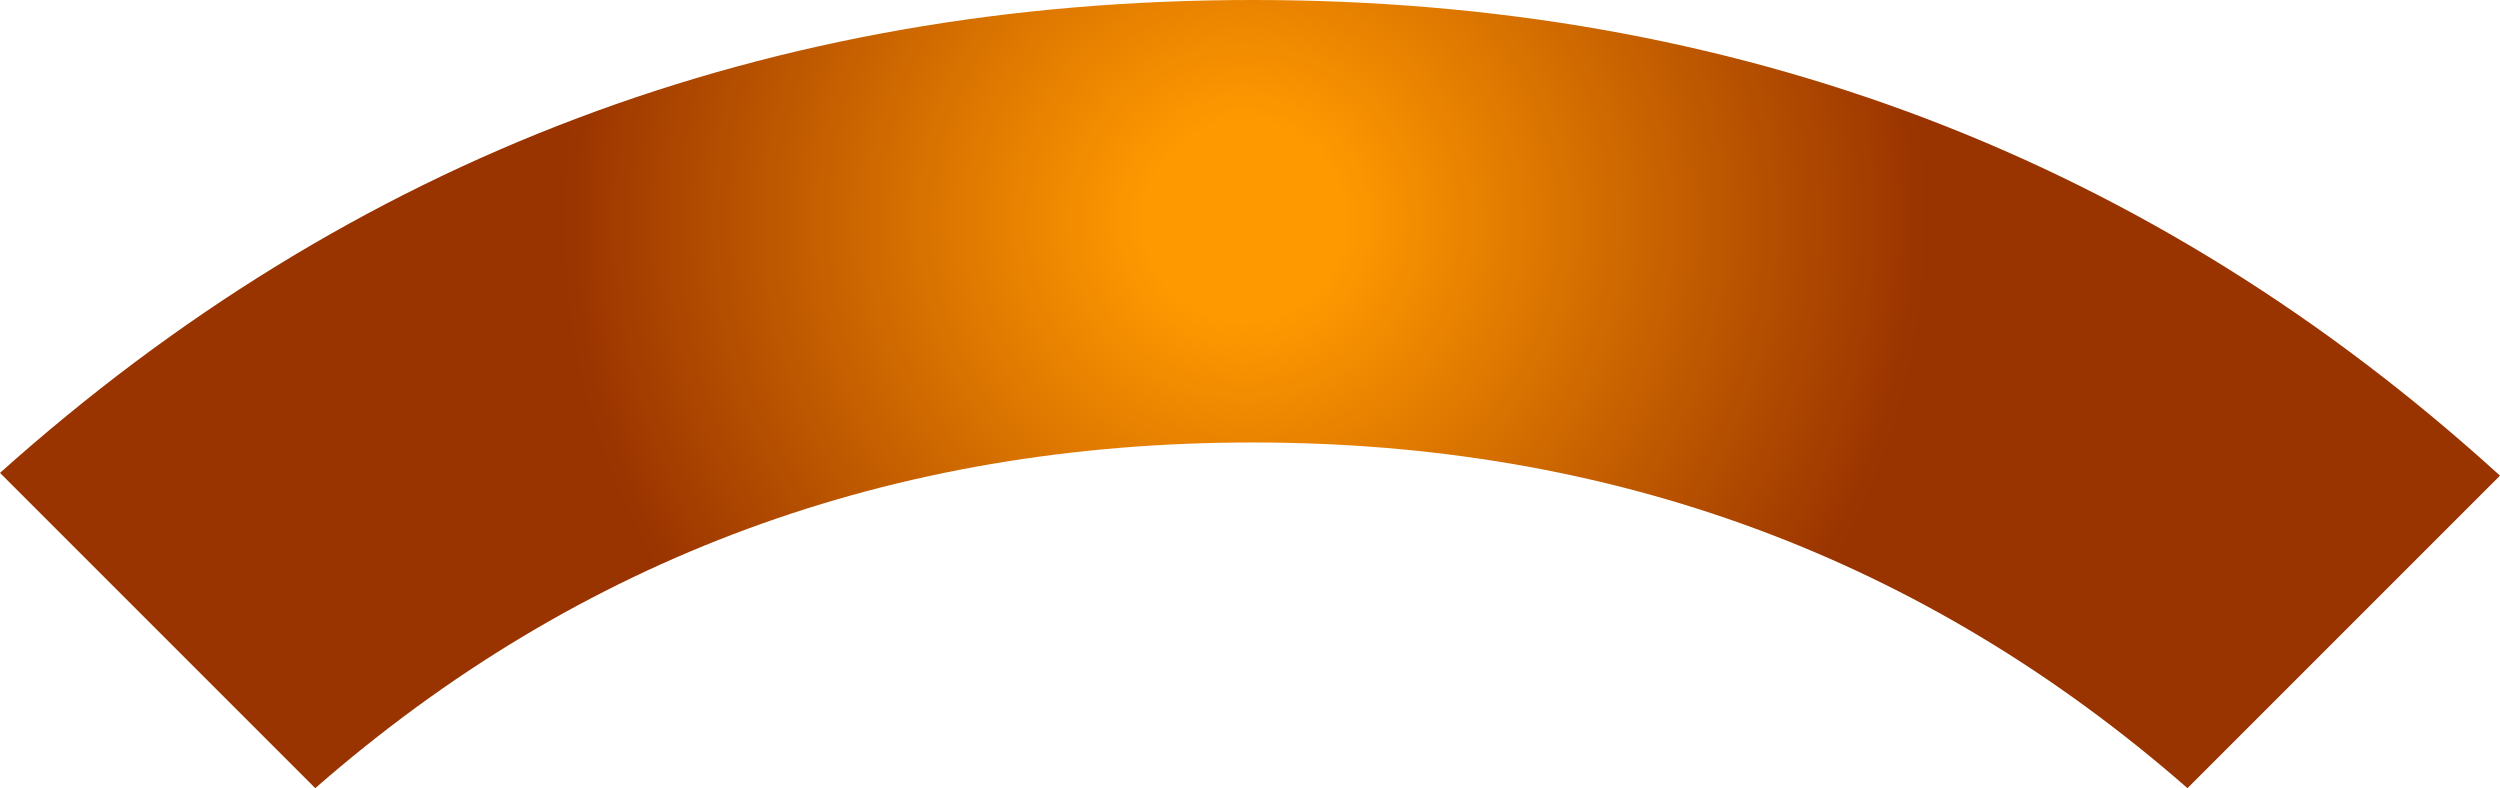 <?xml version="1.0" encoding="UTF-8" standalone="no"?>
<svg xmlns:ffdec="https://www.free-decompiler.com/flash" xmlns:xlink="http://www.w3.org/1999/xlink" ffdec:objectType="shape" height="14.25px" width="45.2px" xmlns="http://www.w3.org/2000/svg">
  <g transform="matrix(1.0, 0.0, 0.0, 1.0, 22.6, 7.5)">
    <path d="M0.05 0.5 Q-9.75 0.5 -16.9 6.75 L-22.6 1.05 Q-13.05 -7.5 0.05 -7.5 13.15 -7.5 22.6 1.1 L16.95 6.75 Q9.8 0.5 0.05 0.5" fill="url(#gradient0)" fill-rule="evenodd" stroke="none"/>
  </g>
  <defs>
    <radialGradient cx="0" cy="0" gradientTransform="matrix(0.031, 0.0, 0.0, 0.031, -0.1, -3.5)" gradientUnits="userSpaceOnUse" id="gradient0" r="819.2" spreadMethod="pad">
      <stop offset="0.071" stop-color="#ff9900"/>
      <stop offset="0.486" stop-color="#993300"/>
    </radialGradient>
  </defs>
</svg>
